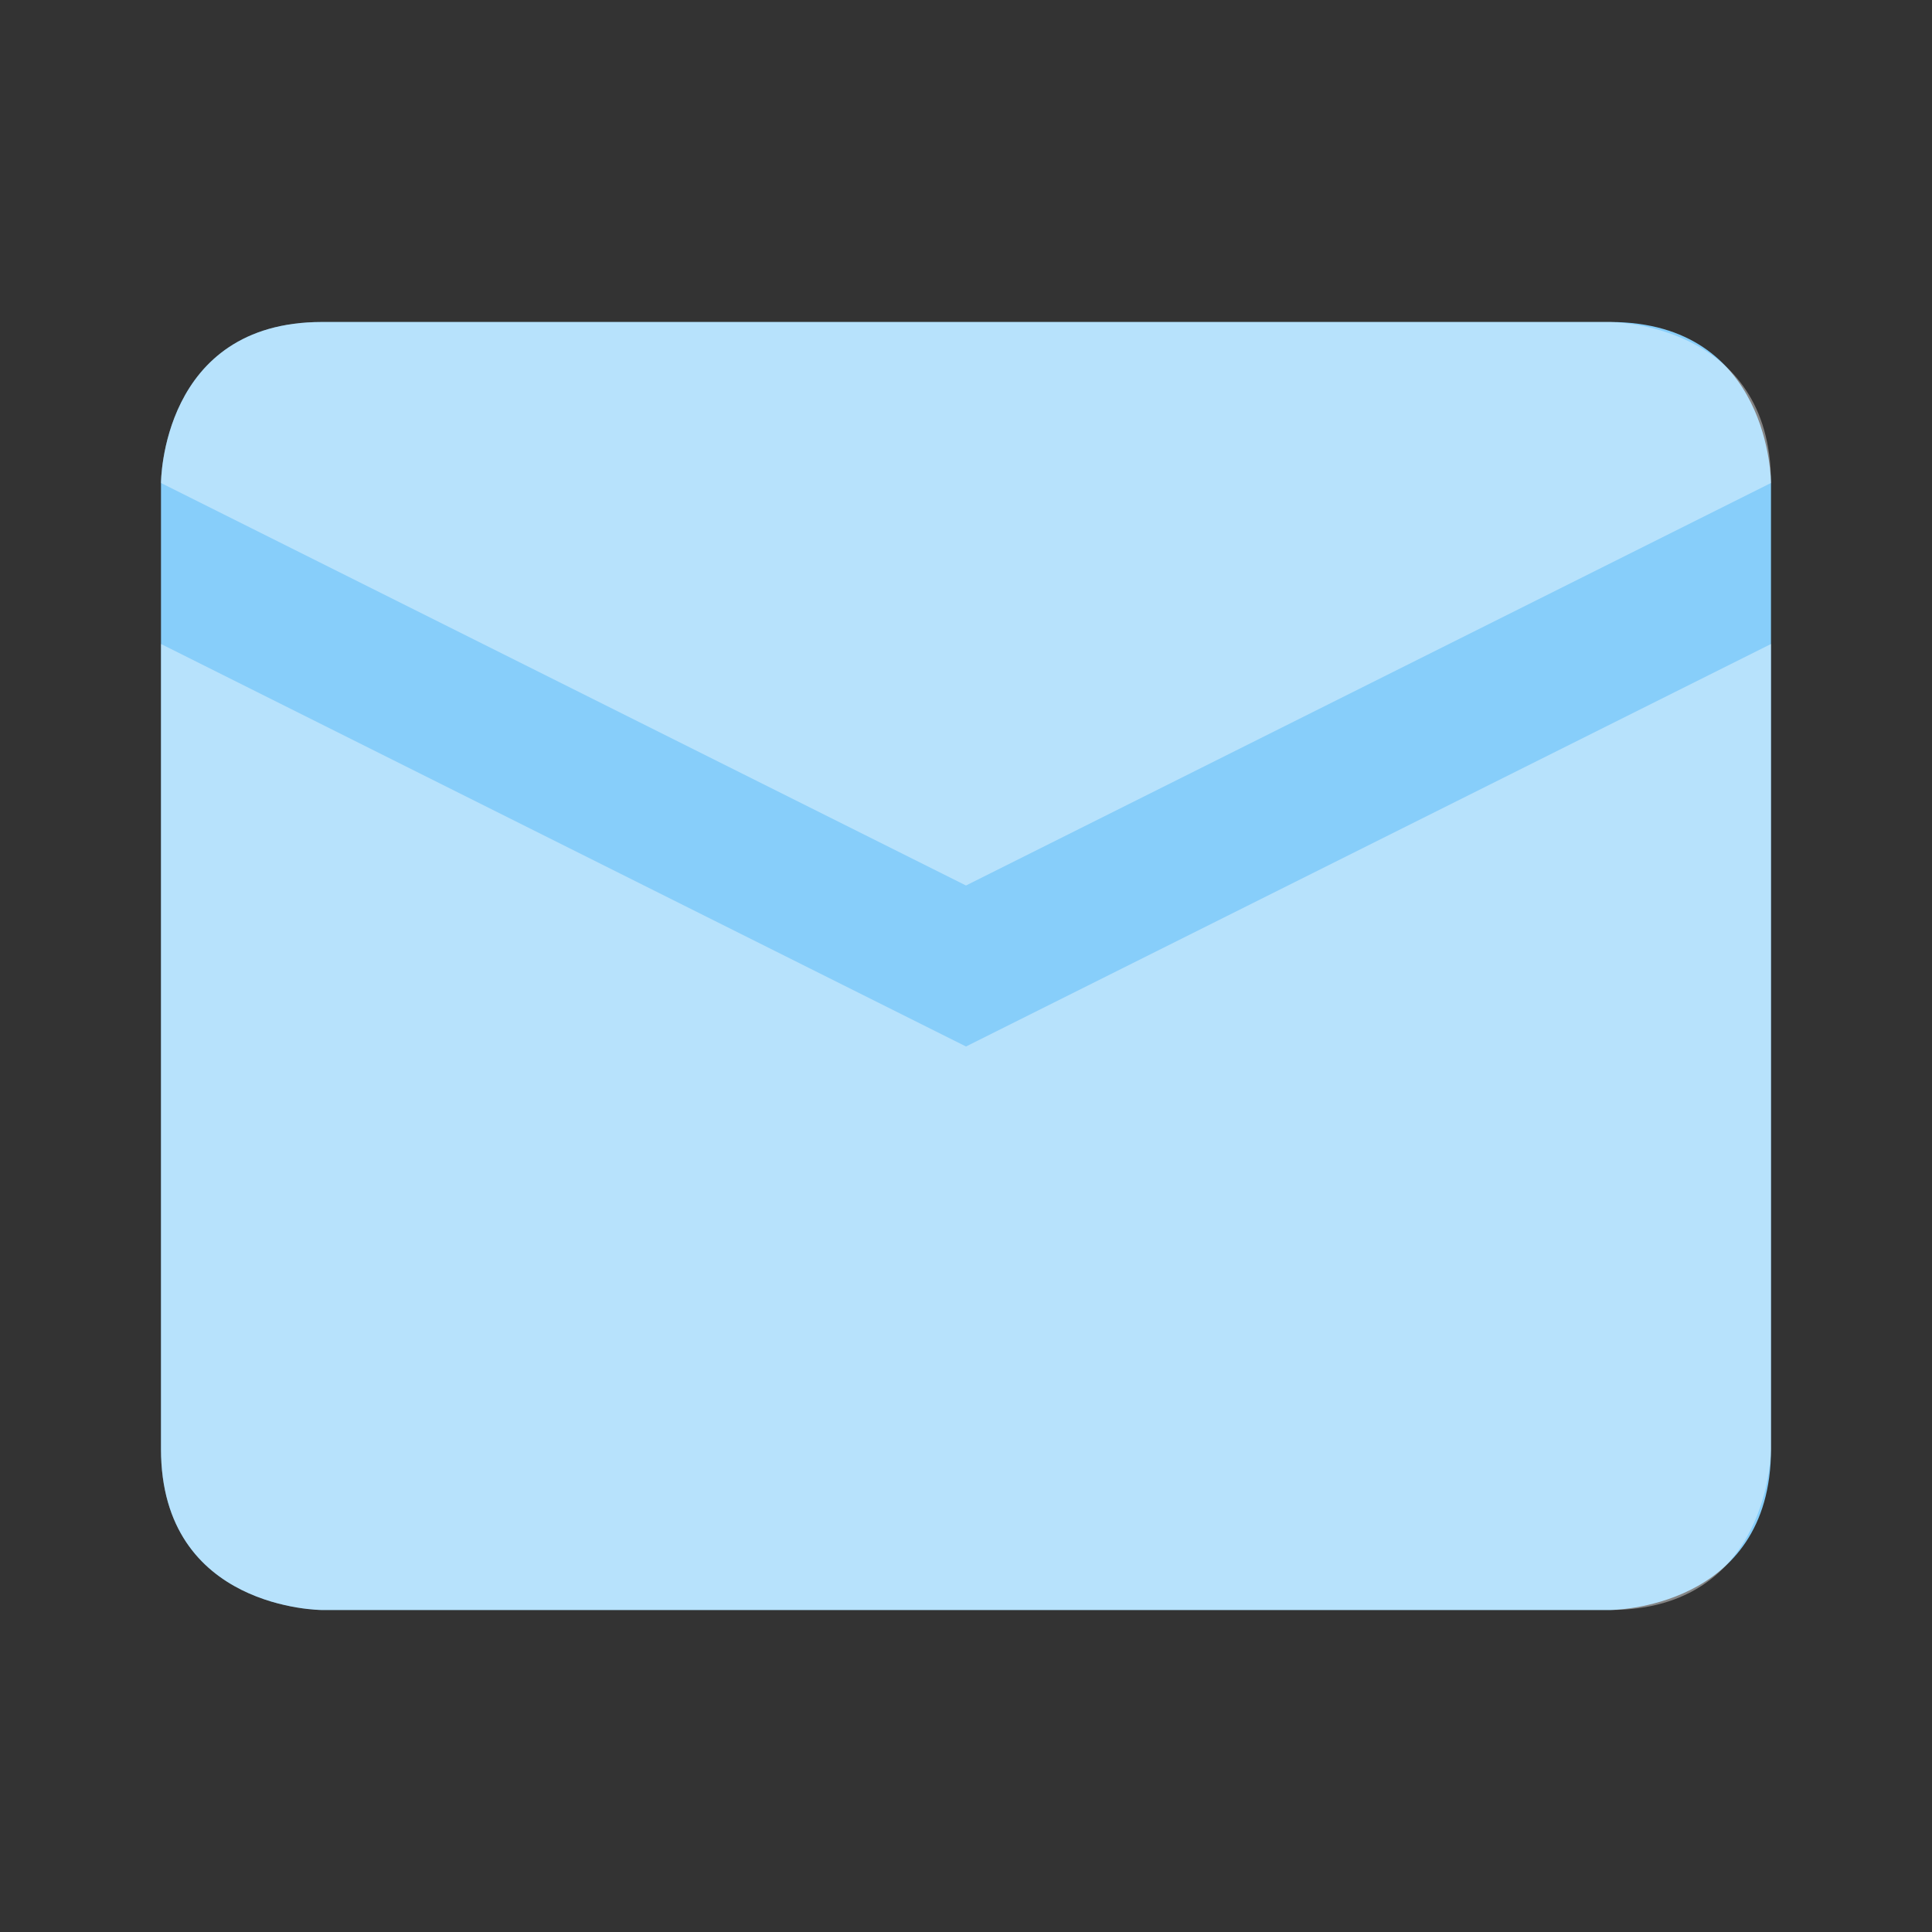 <svg xmlns="http://www.w3.org/2000/svg" xmlns:xlink="http://www.w3.org/1999/xlink" version="1.1"  x="0px" y="0px" width="32" height="32" viewBox="0 0 24 24" style="enable-background:new 0 0 24 24;" xml:space="preserve" preserveAspectRatio="none" viewbox="0 0 32 32">

<rect x="0" y="0" width="24" height="24" fill="#333333" stroke="none"/>

<rect class="st1" width="24" height="24" style="fill:none;;"></rect>
<path id="58646152_shock_x5F_color" class="stshockcolor" d="M22,6c0,0,0-2-2-2H4C2,4,2,6,2,6v12c0,2,2,2,2,2h16c0,0,2,0,2-2V6z" style="fill: rgb(135, 206, 250);" data-st="fill:#FFB74D;;"></path>
<path class="st2" d="M2,6c0,0,0-2,2-2h16c0,0,2,0,2,2l-10,5L2,6z M2,18c0,2,2,2,2,2h16c2,0,2-2,2-2V8l-10,5L2,8V18z" style="opacity:0.4;fill:#FFFFFF;;"></path>
</svg>